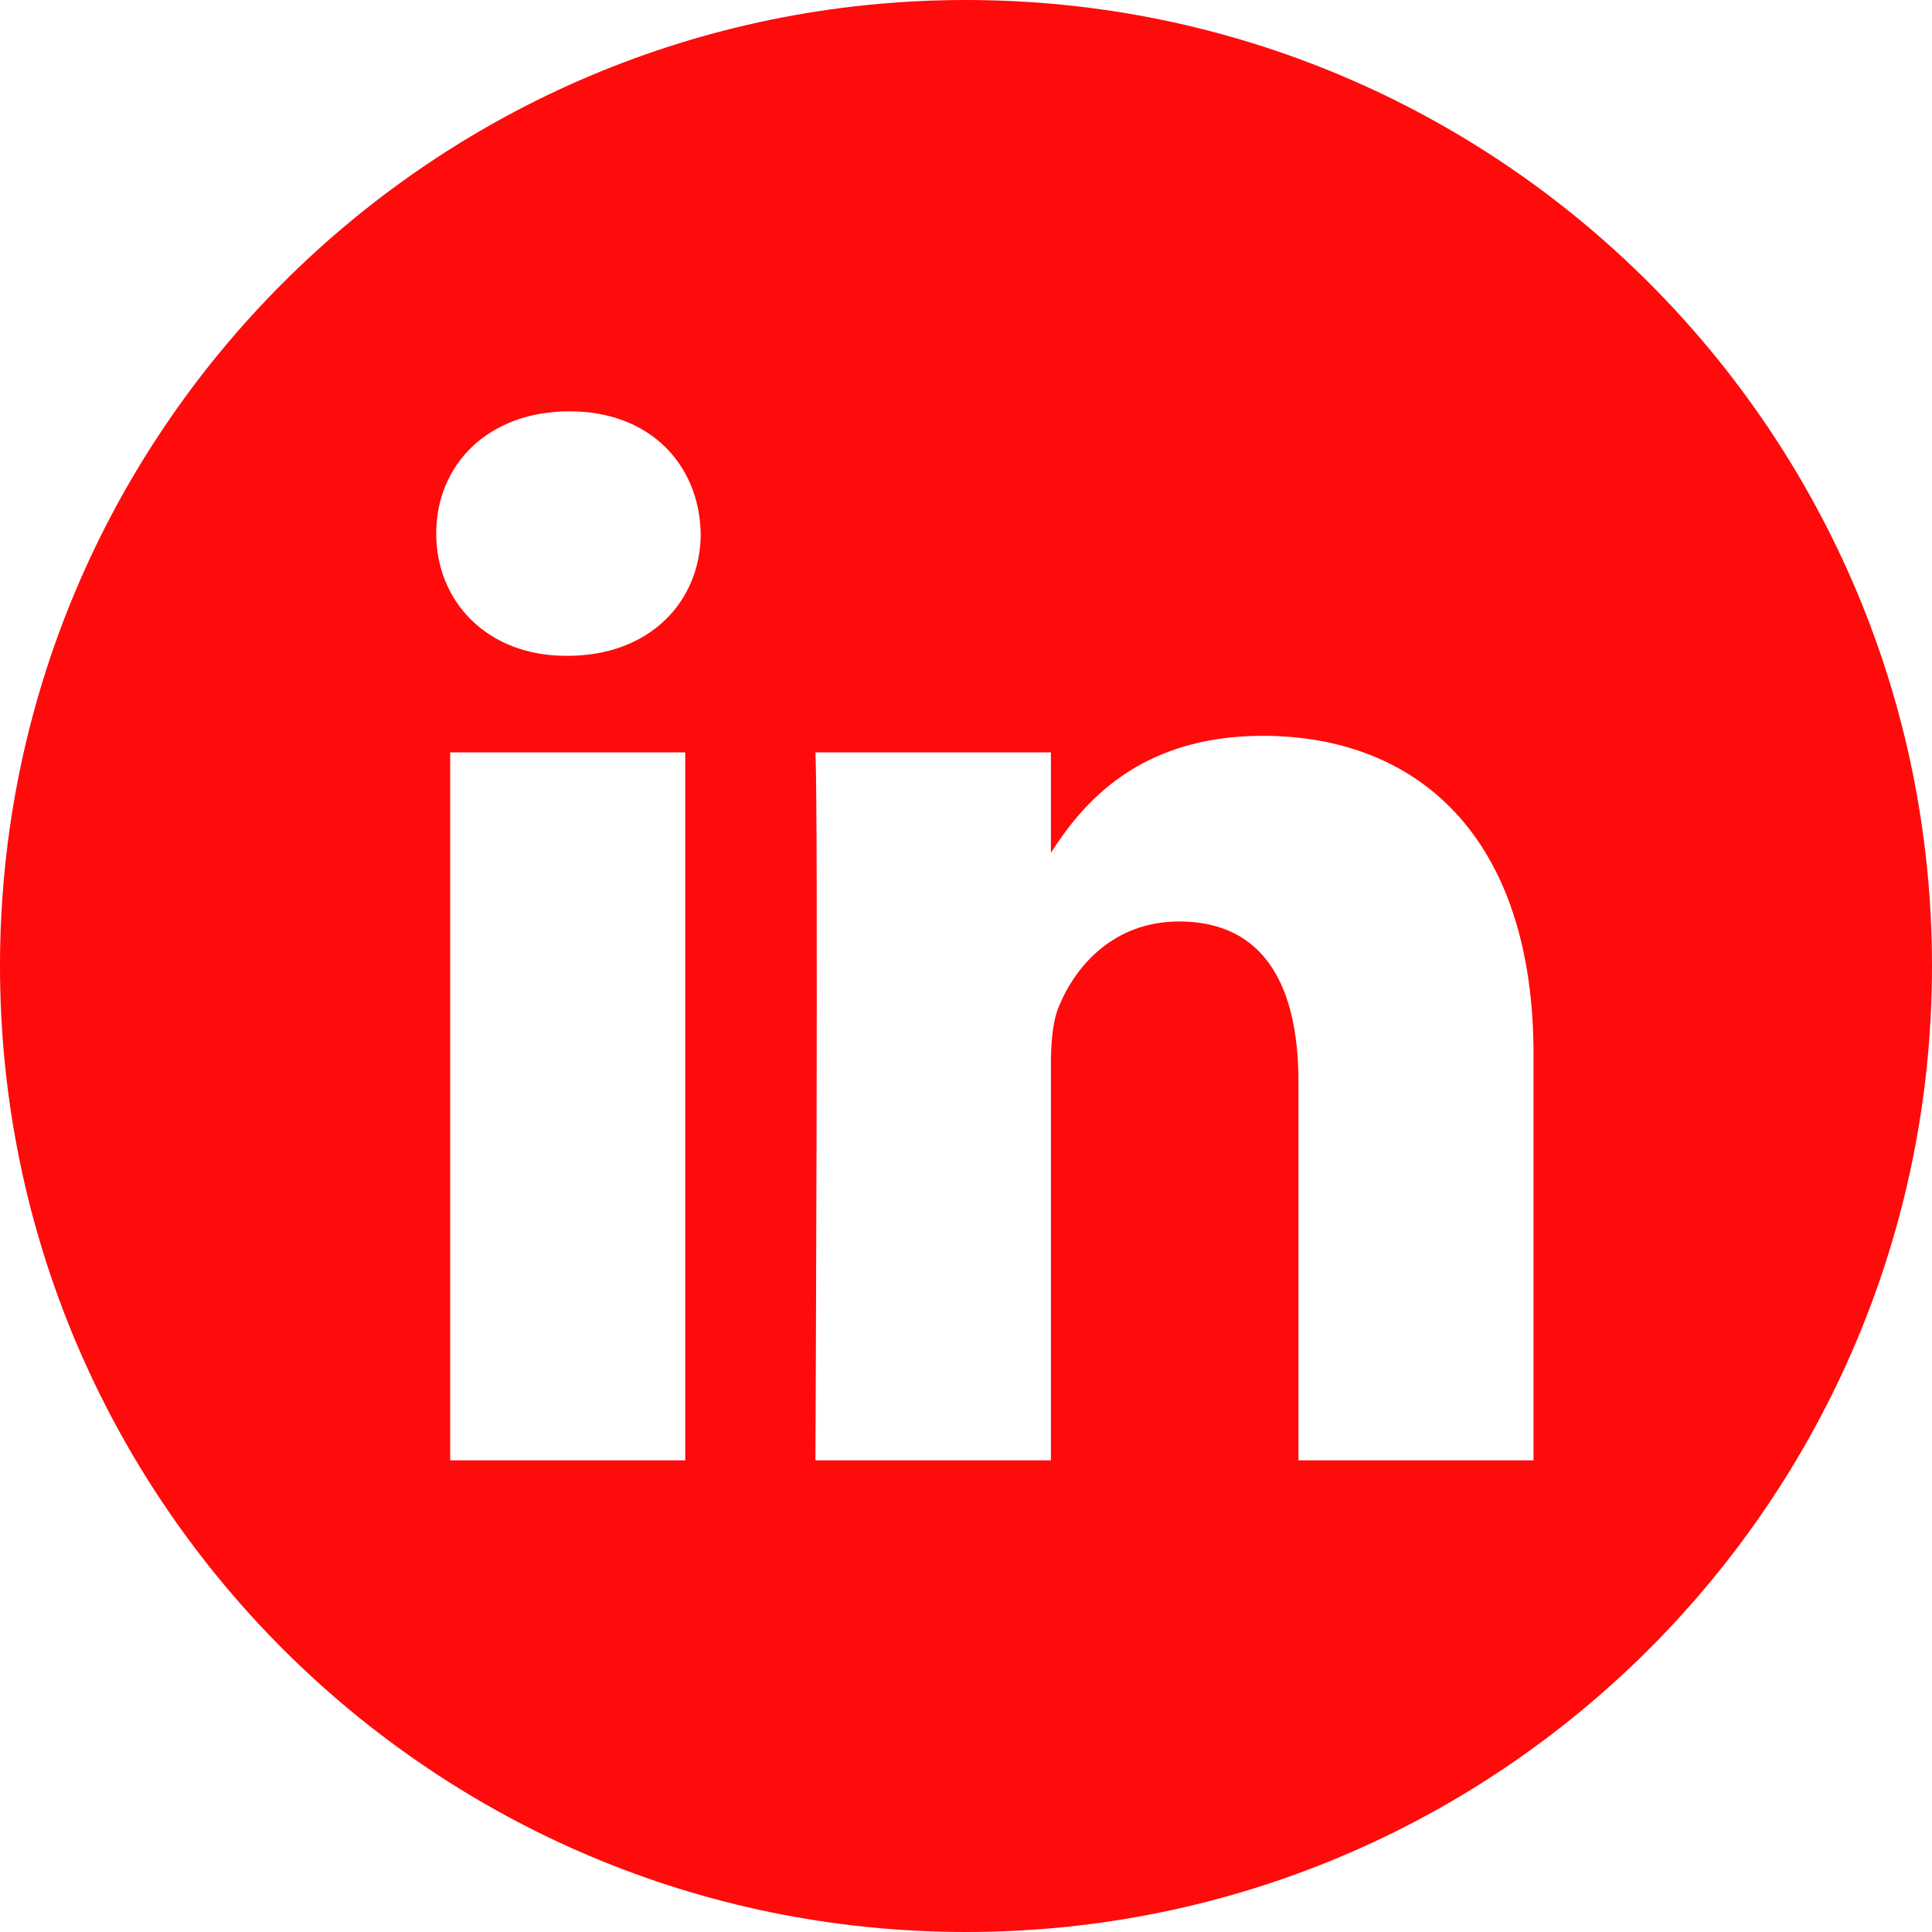 <svg version="1.2" xmlns="http://www.w3.org/2000/svg" viewBox="0 0 512 512" width="512" height="512"><style>.a{fill:#ff0b0b}</style><path fill-rule="evenodd" class="a" d="m512 256c0 141.4-114.6 256-256 256-141.4 0-256-114.6-256-256 0-141.4 114.6-256 256-256 141.4 0 256 114.6 256 256zm-330.4-56.6h-62.3v187.6h62.3zm4.1-58c-0.4-18.4-13.5-32.4-34.8-32.4-21.4 0-35.3 14-35.3 32.4 0 18 13.5 32.4 34.4 32.4h0.4c21.8 0 35.3-14.4 35.3-32.4zm220.7 138c0-57.6-30.7-84.4-71.8-84.4-33 0-47.9 18.2-56.1 31v-26.6h-62.4c0.8 17.6 0 187.6 0 187.6h62.4v-104.8c0-5.6 0.4-11.2 2-15.2 4.5-11.2 14.8-22.8 32-22.8 22.6 0 31.6 17.2 31.6 42.4v100.4h62.3z"/></svg>